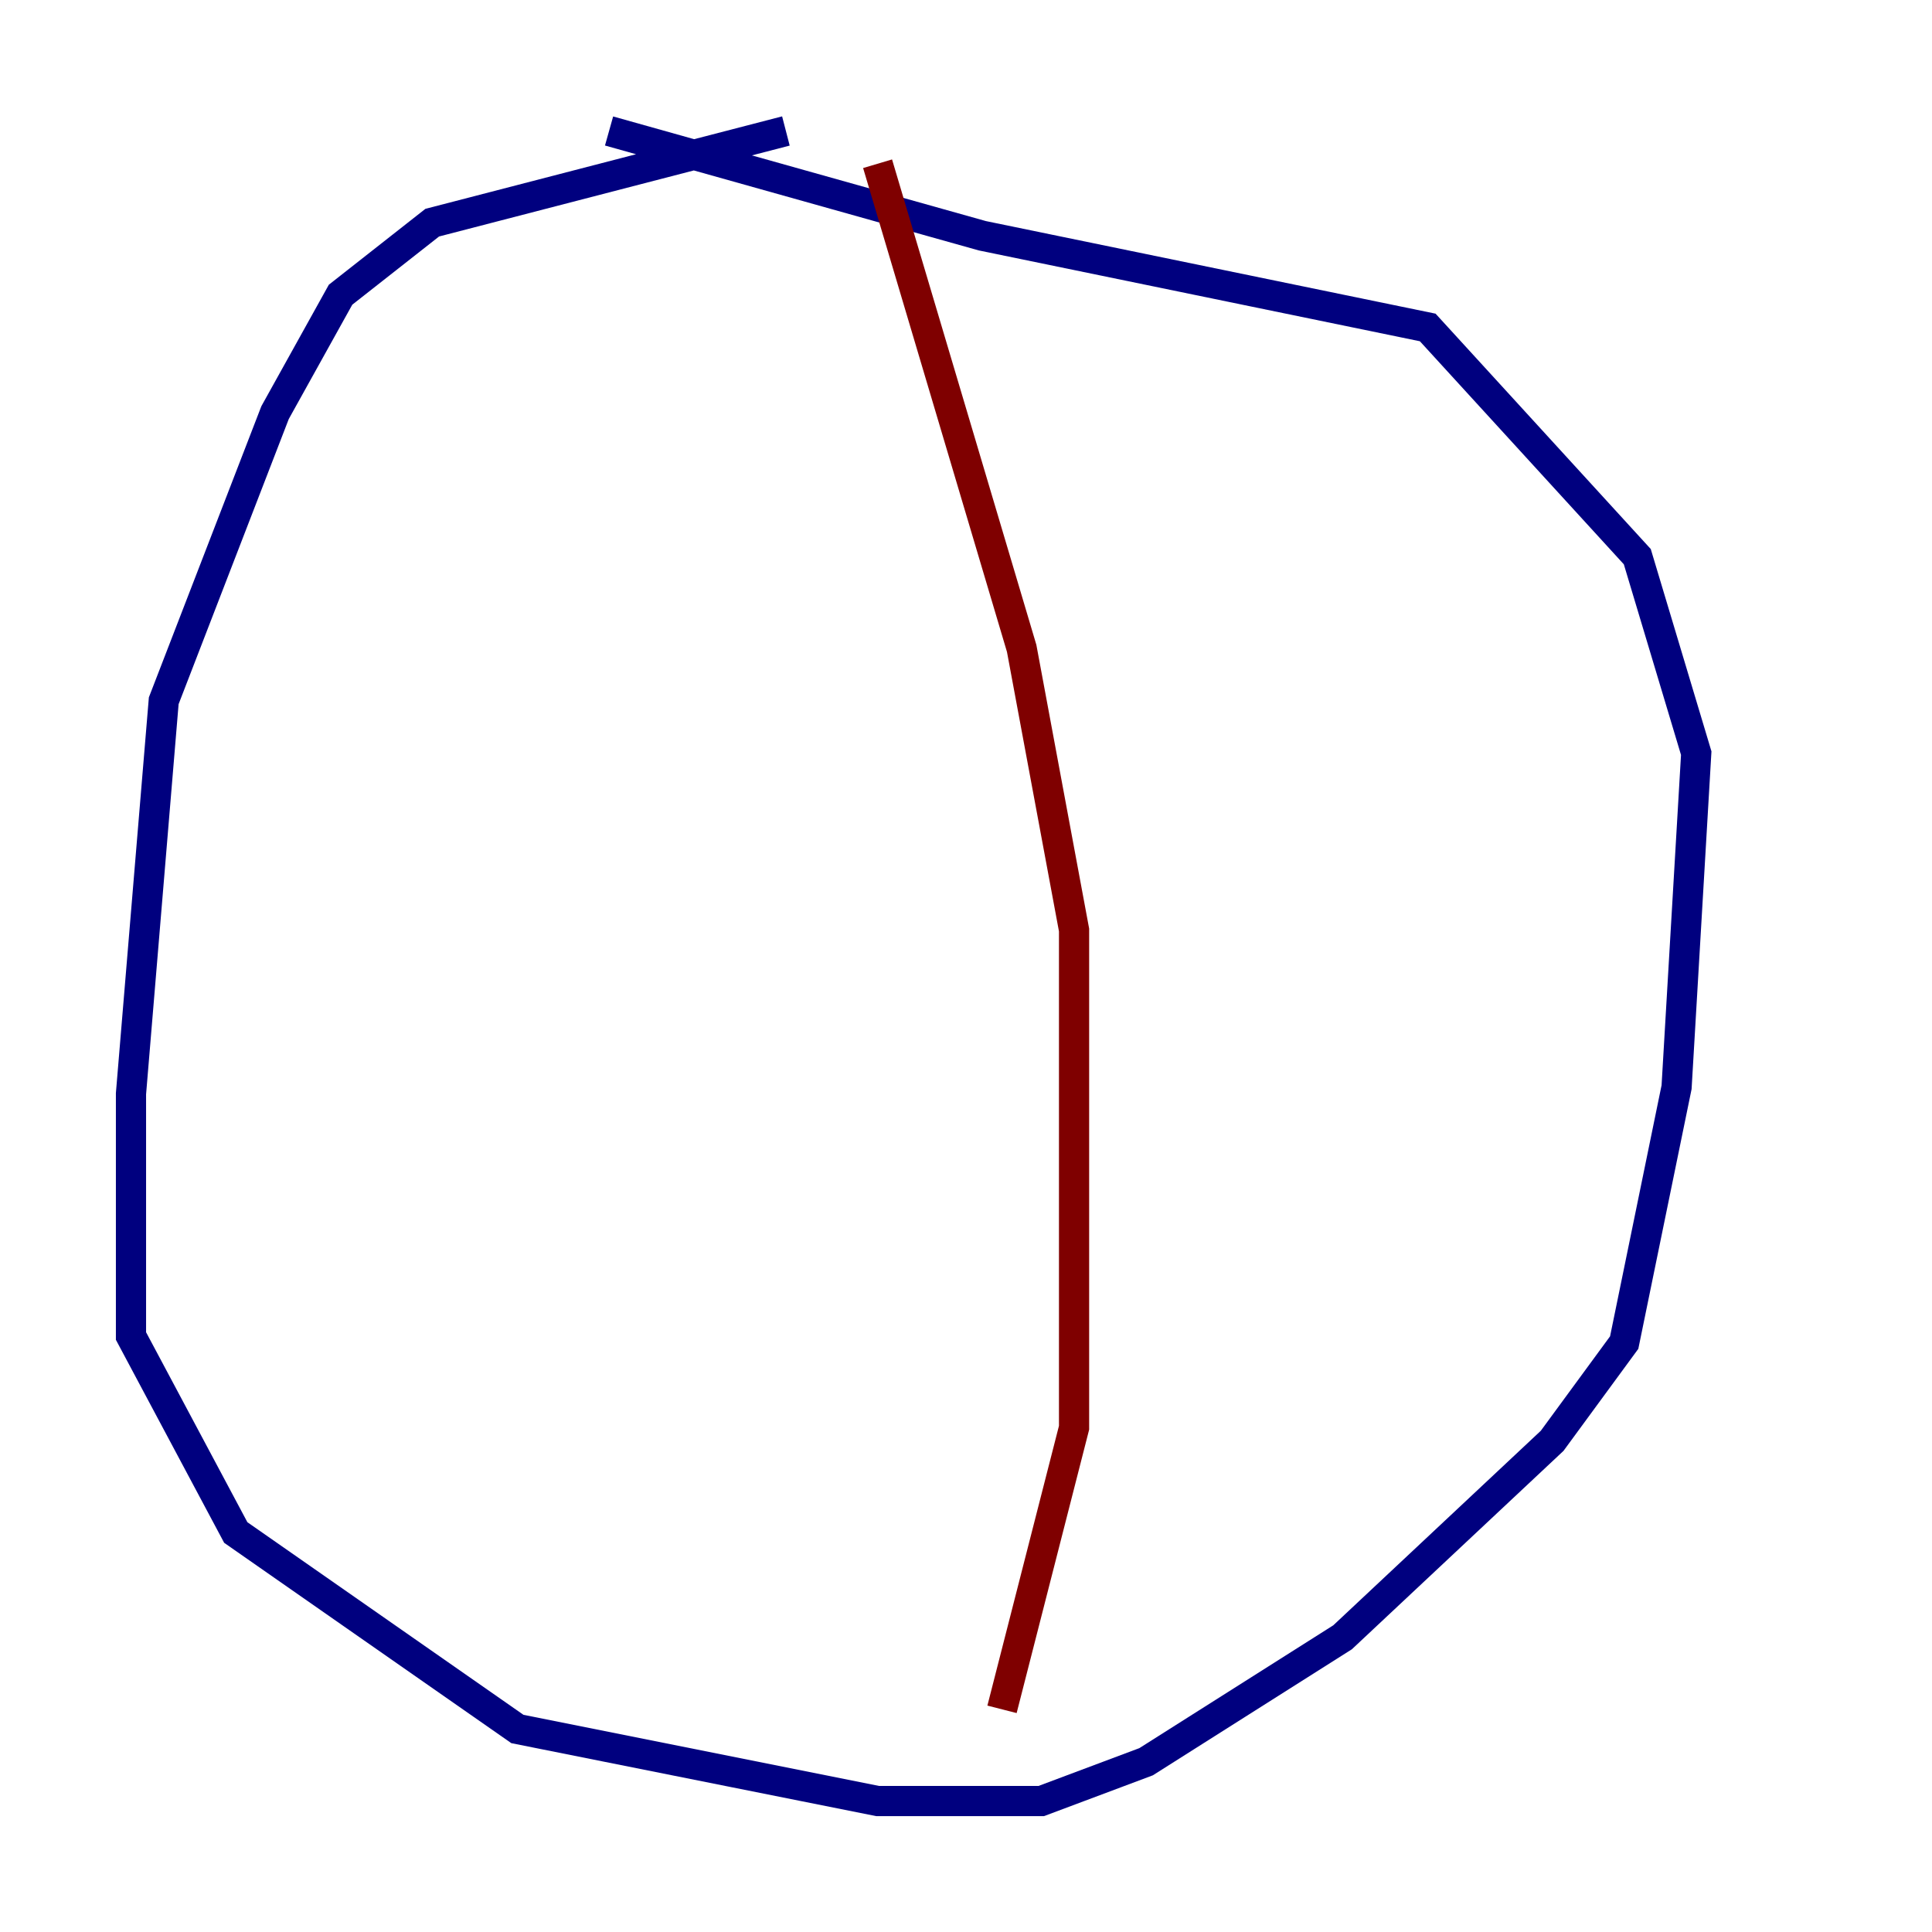 <?xml version="1.0" encoding="utf-8" ?>
<svg baseProfile="tiny" height="128" version="1.2" viewBox="0,0,128,128" width="128" xmlns="http://www.w3.org/2000/svg" xmlns:ev="http://www.w3.org/2001/xml-events" xmlns:xlink="http://www.w3.org/1999/xlink"><defs /><polyline fill="none" points="52.068,8.678 28.637,14.752 22.563,19.525 18.224,27.336 10.848,46.427 8.678,72.461 8.678,88.515 15.62,101.532 34.278,114.549 58.142,119.322 68.99,119.322 75.932,116.719 88.949,108.475 102.834,95.458 107.607,88.949 111.078,72.027 112.38,49.898 108.475,36.881 94.59,21.695 65.085,15.62 40.352,8.678" stroke="#00007f" stroke-width="2" /><polyline fill="none" points="58.142,10.848 67.688,42.956 71.159,61.614 71.159,94.59 66.386,113.248" stroke="#7f0000" stroke-width="2" /></svg>